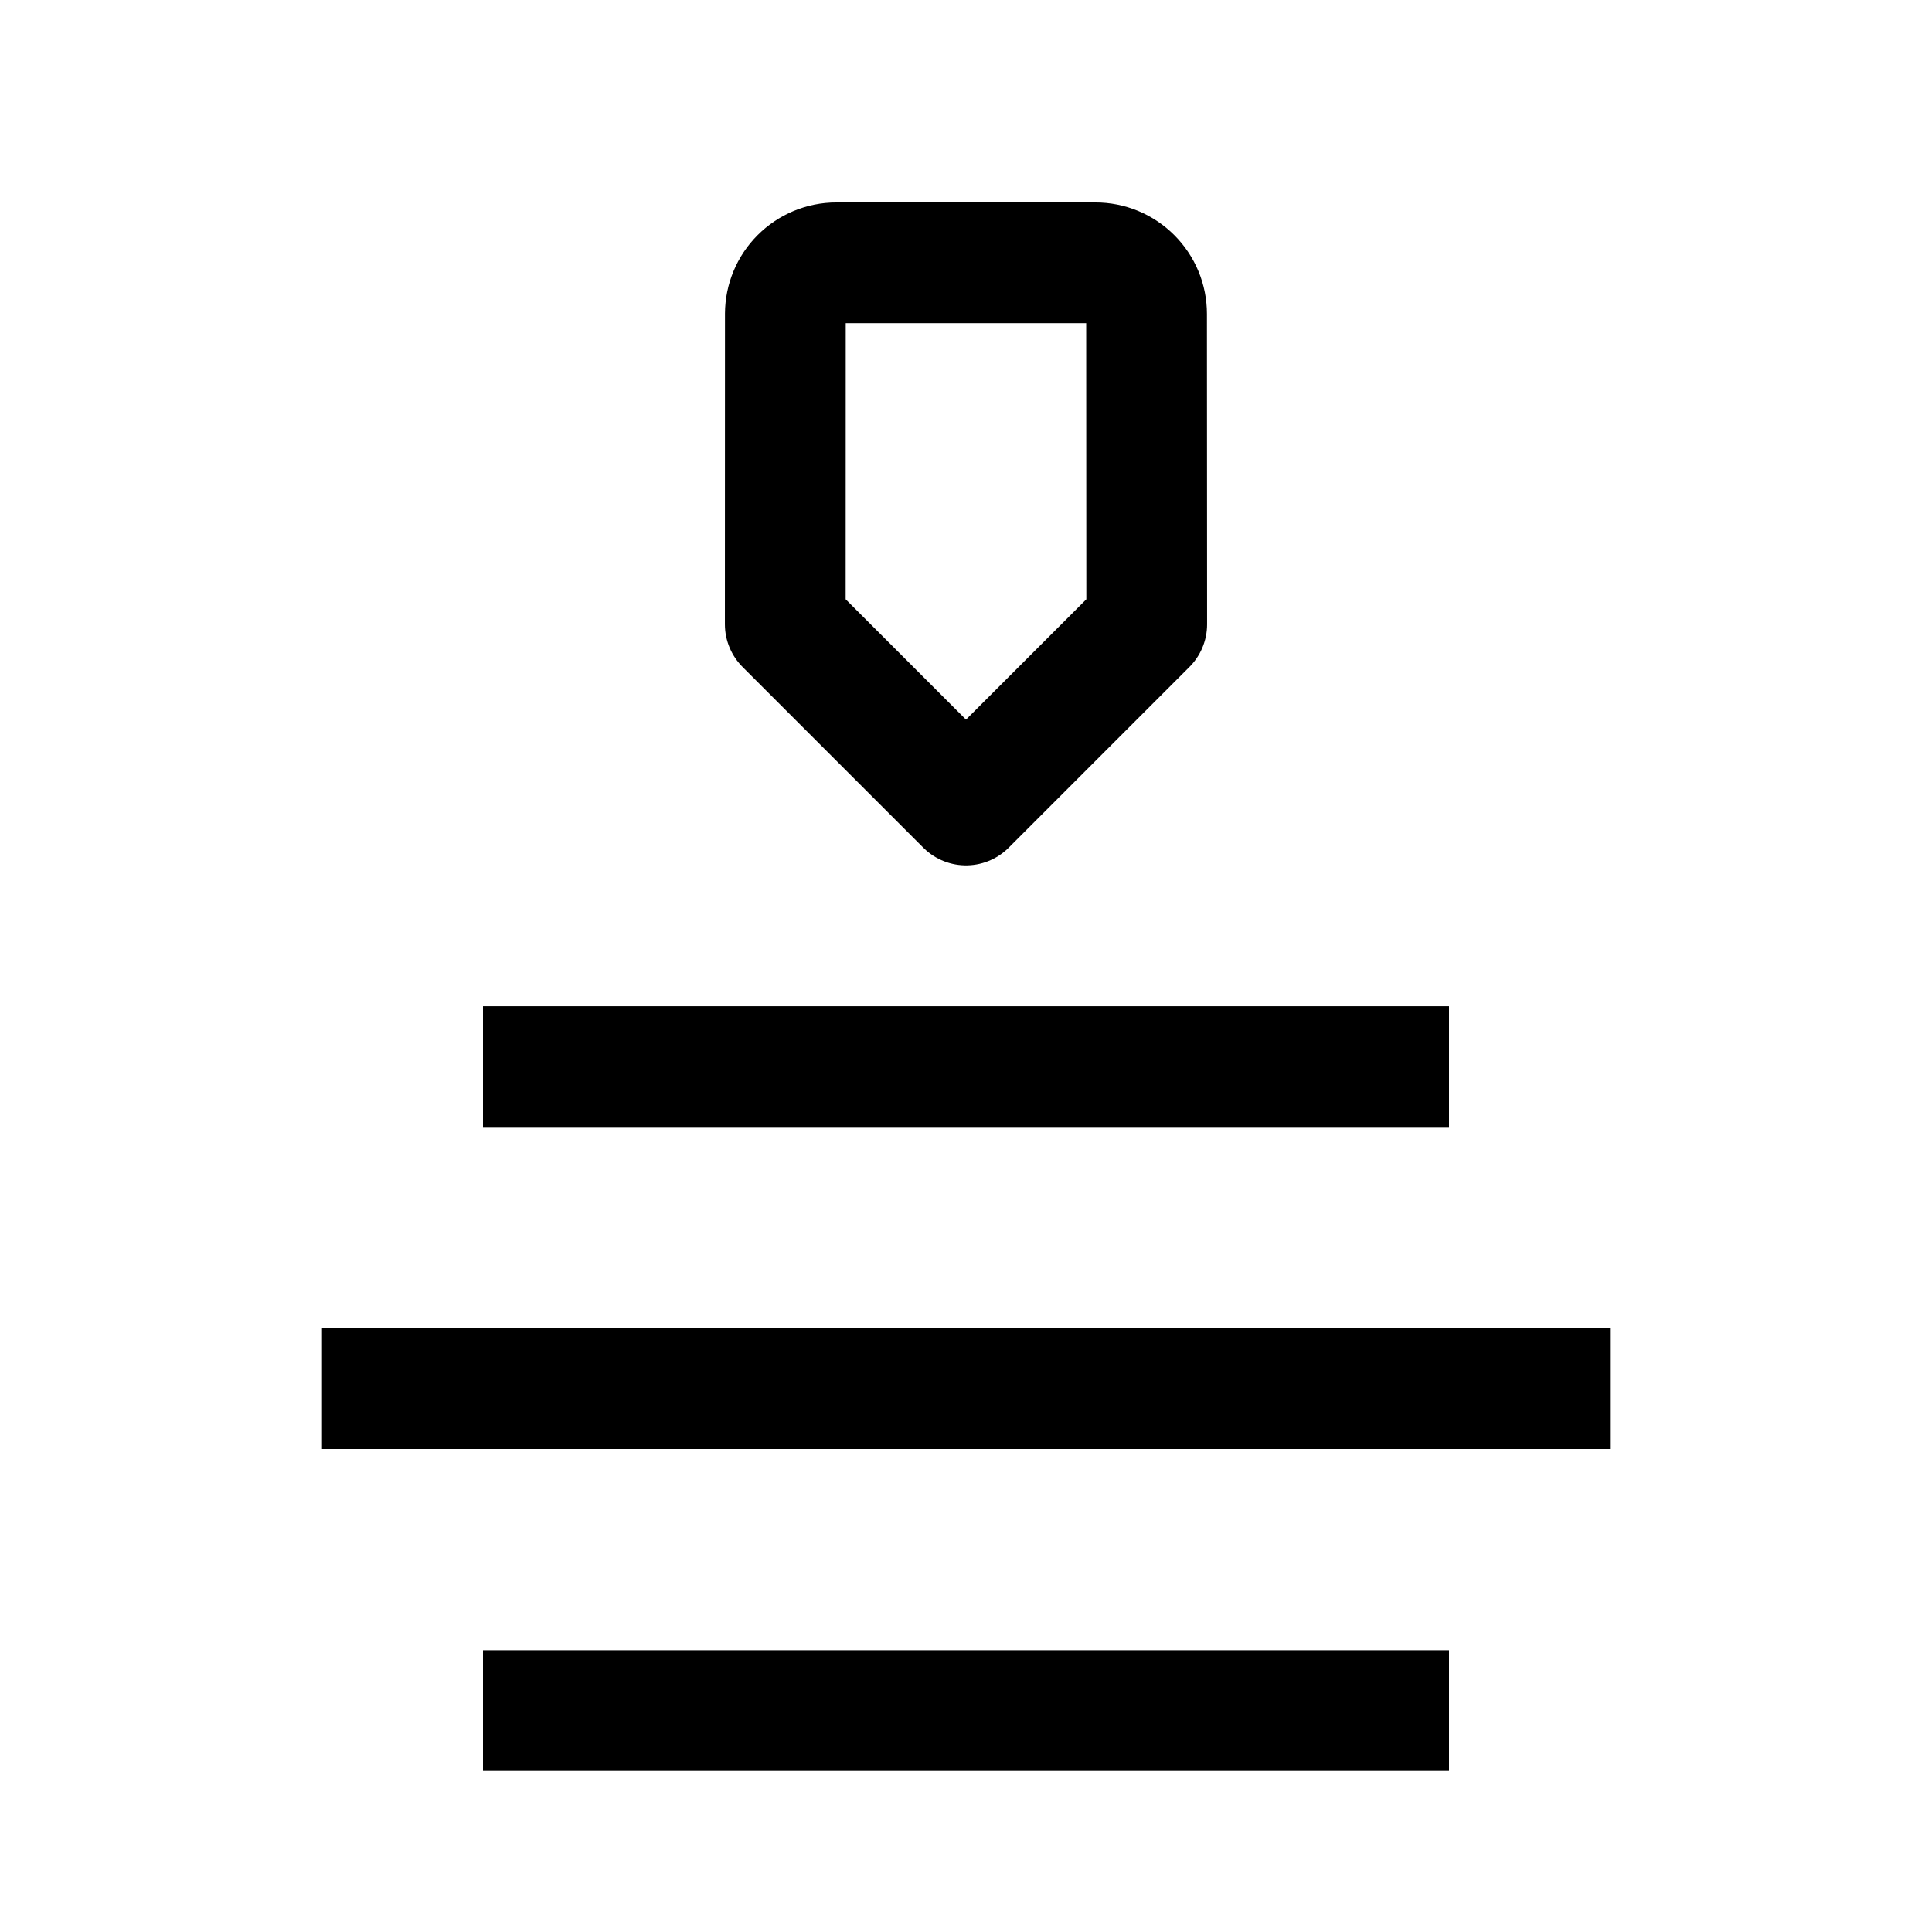 <svg xmlns="http://www.w3.org/2000/svg" fill="none" viewBox="0 0 24 24"><g fill="currentColor"><path d="m6 14h12v-1.5h-12z"/><path d="m4 18h16v-1.5h-16z"/><path d="m6 22h12v-1.5h-12z"/></g><path fill="none" stroke="currentColor" stroke-linecap="round" stroke-linejoin="round" stroke-width="1.5" d="m10.389 3.265 3.219-0c.084-0.0.166.016.243.048s.147.079.206.138c.059.059.106.129.138.206.032.077.048.16.048.243l.002 3.855-2.245 2.245-2.245-2.245.001-3.857c.001-.168.067-.328.186-.447.119-.119.279-.186.447-.186z"/></svg>